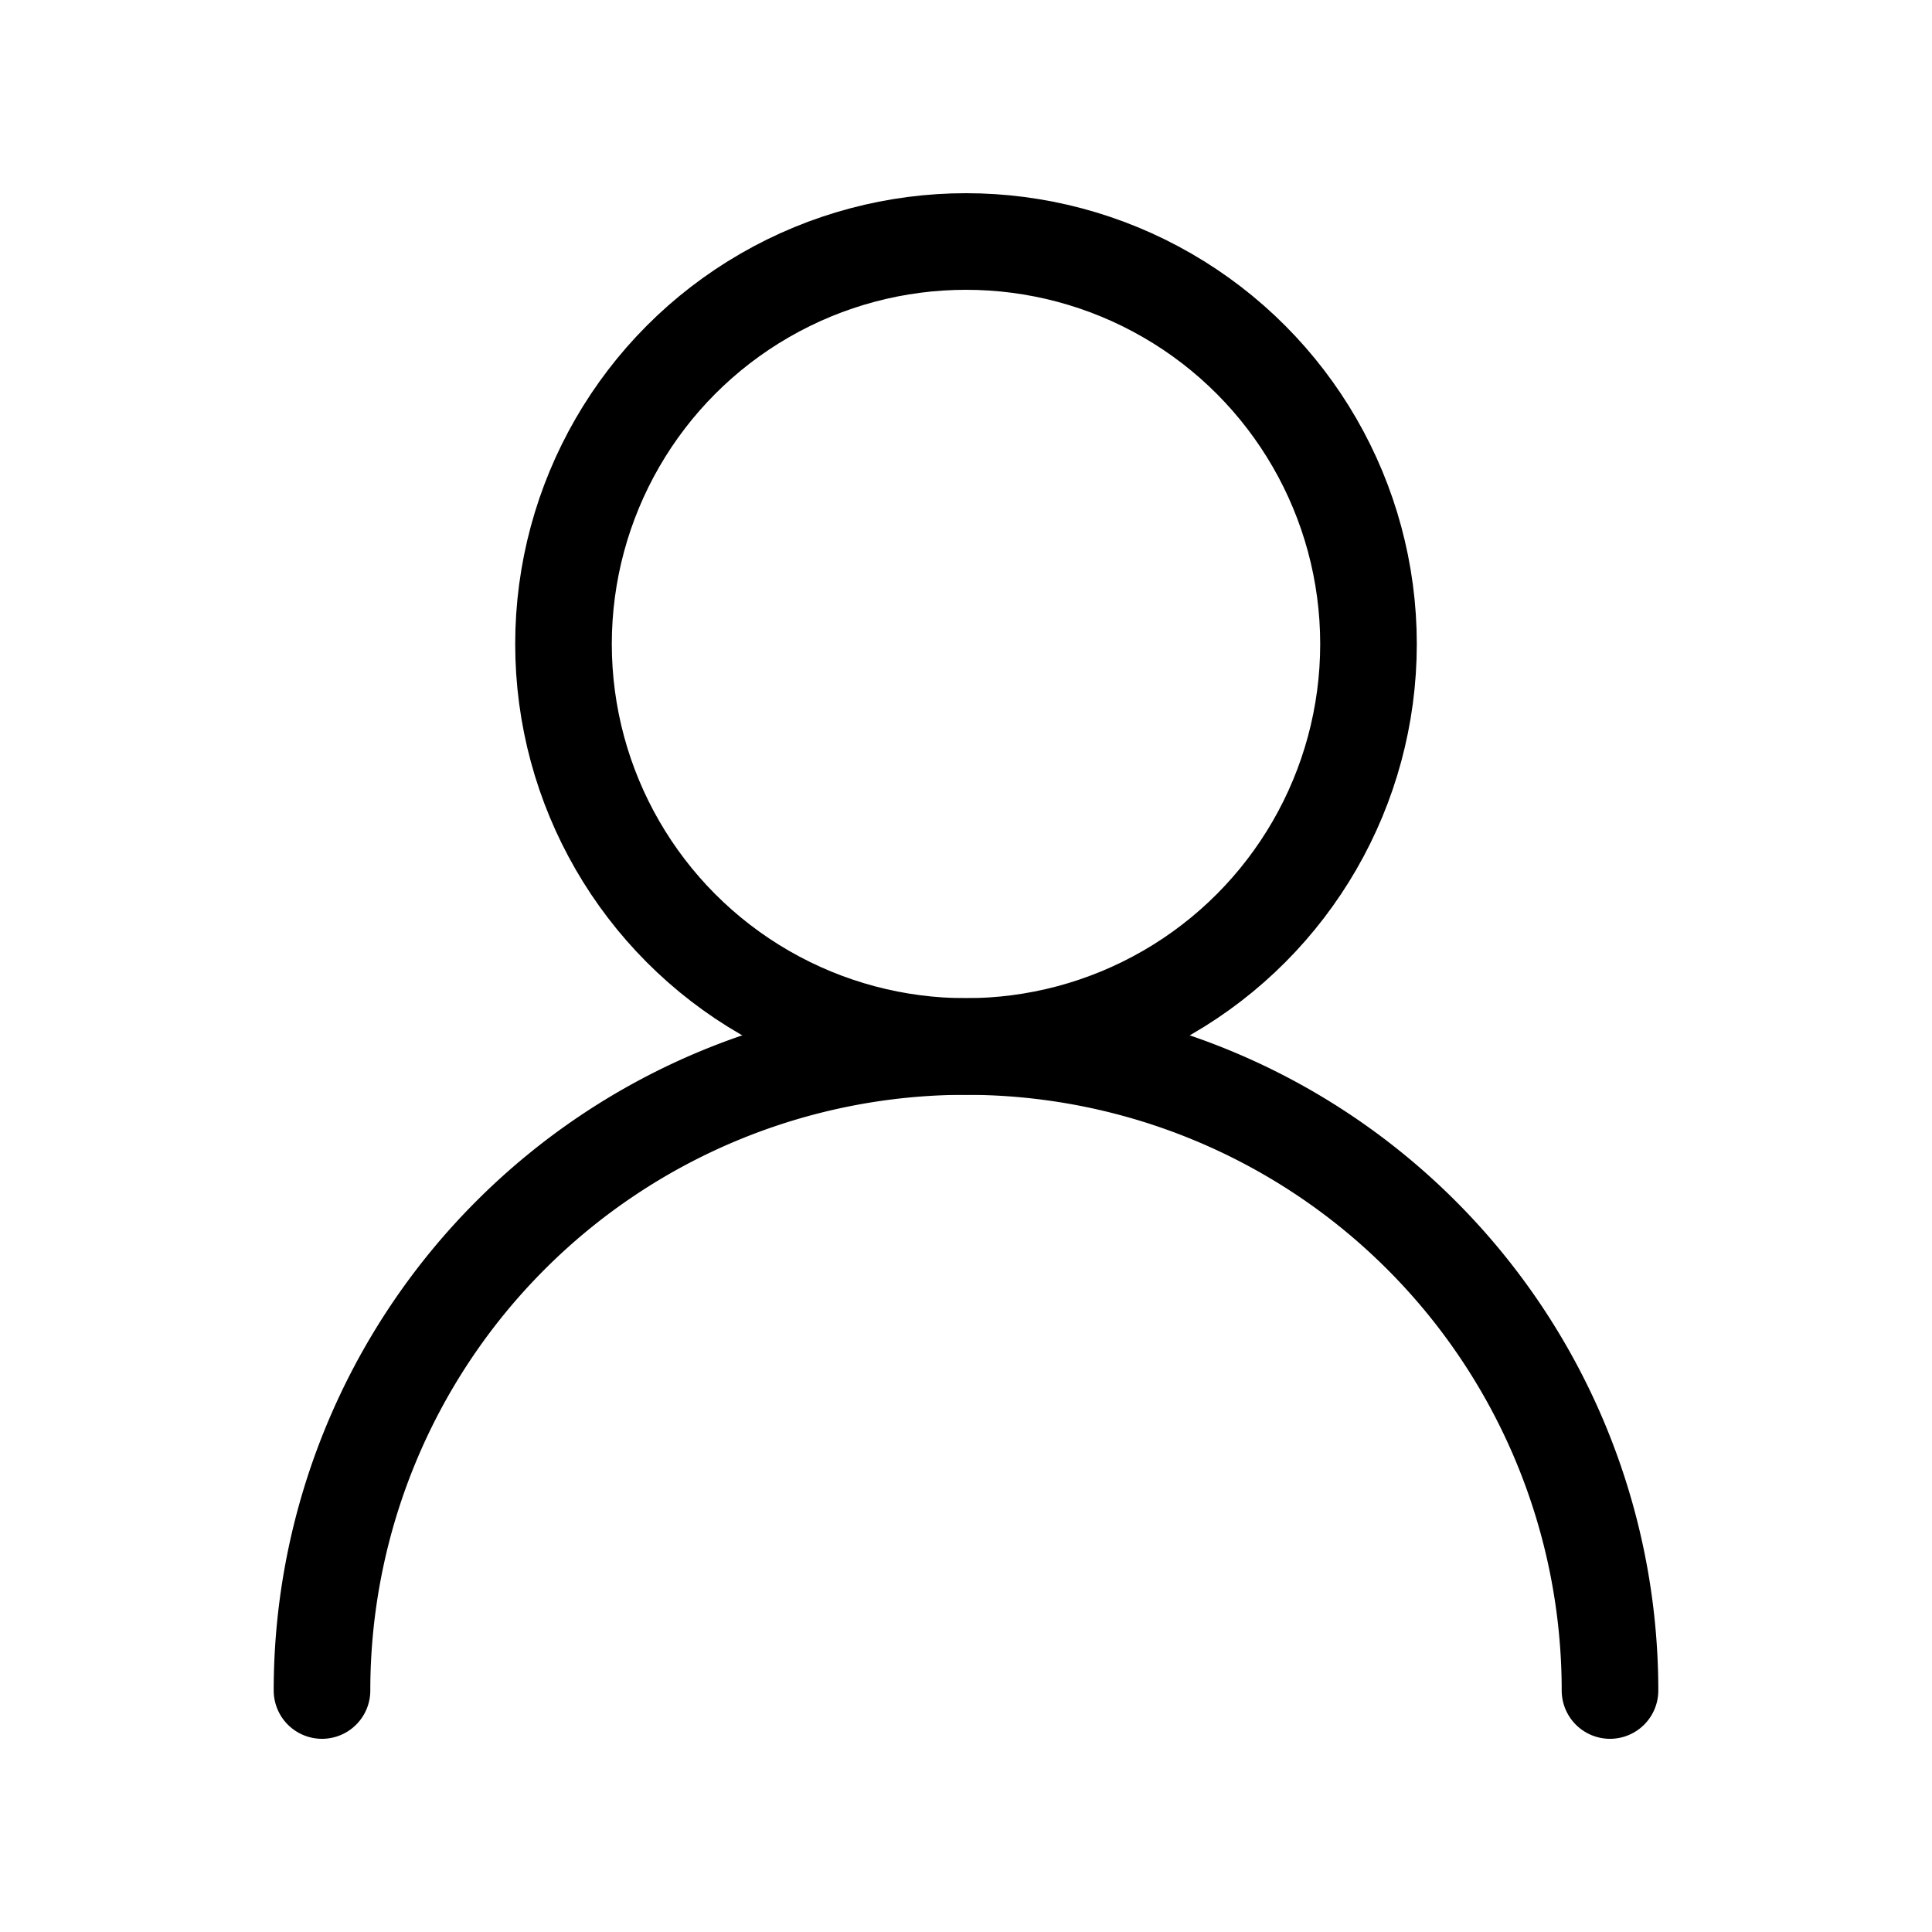 <svg xmlns="http://www.w3.org/2000/svg" viewBox="0 0 24 24" fill="none"><circle cx="12" cy="8" r="5" stroke="currentColor" stroke-linecap="round" stroke-linejoin="round" stroke-width="1.2"/><path stroke="currentColor" stroke-linecap="round" stroke-linejoin="round" stroke-width="1.2" d="M20 21a8 8 0 1 0-16 0m16 0a8 8 0 1 0-16 0"/></svg>
